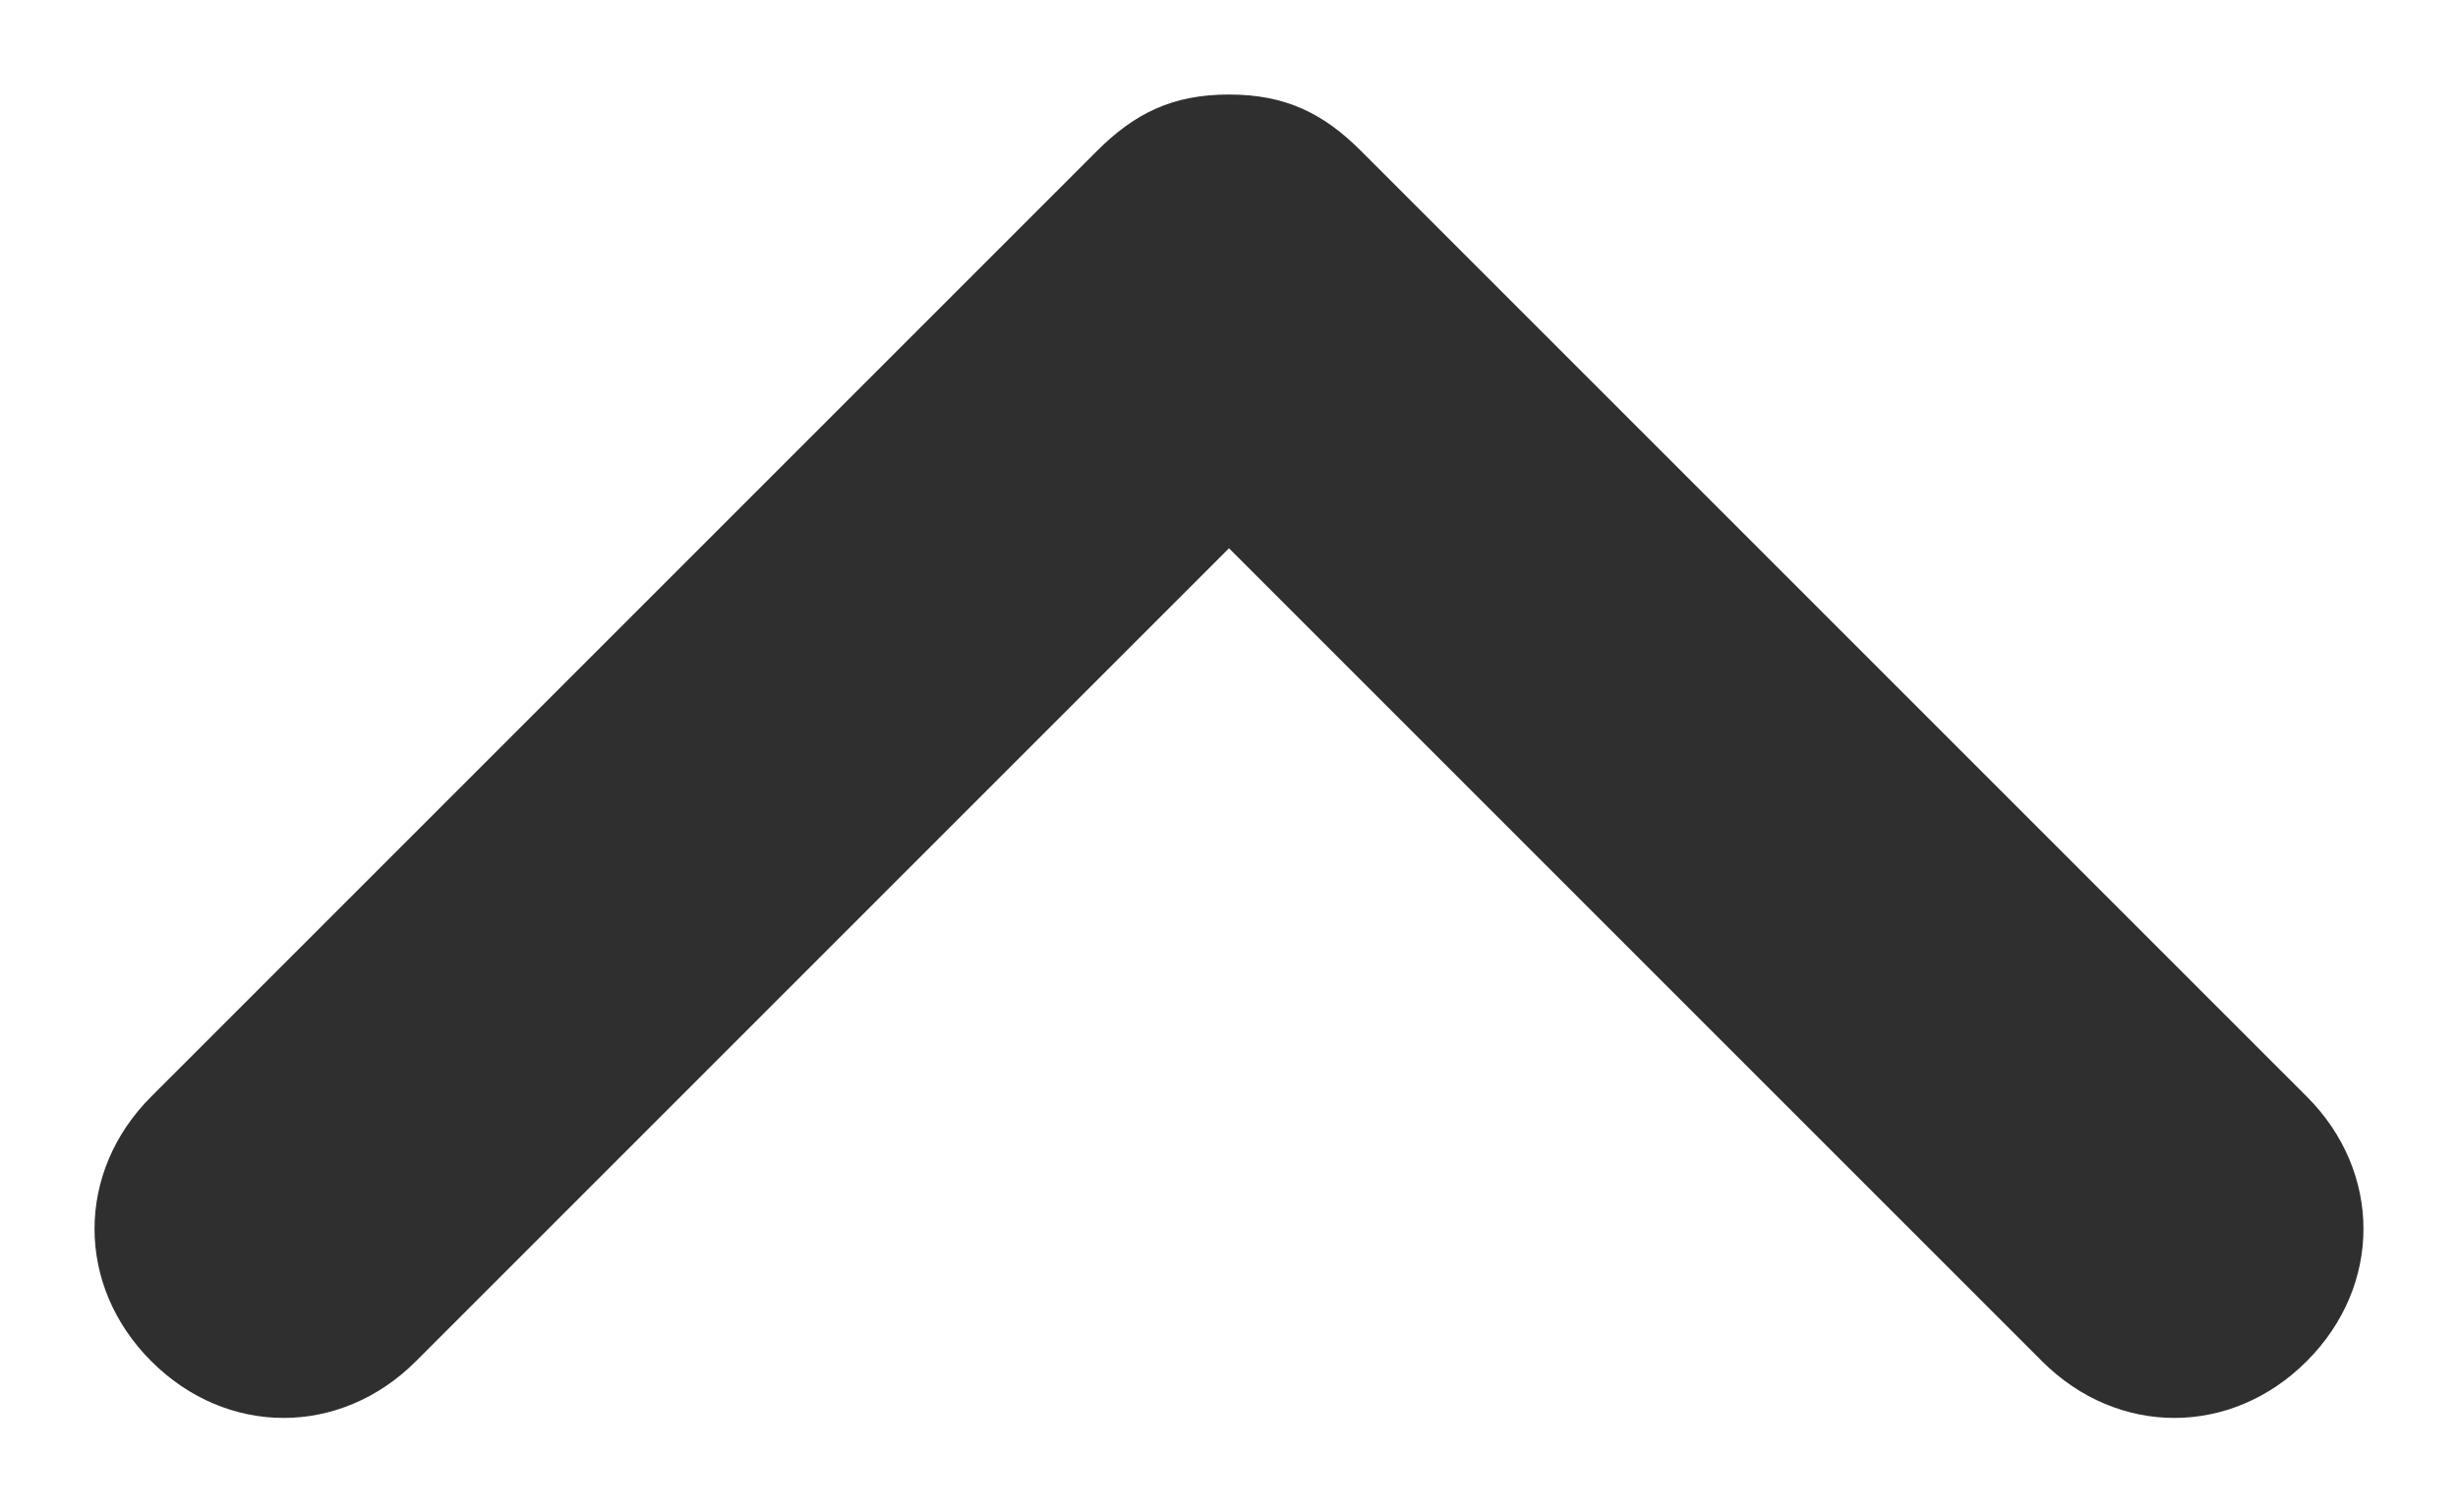 <svg width="13" height="8" viewBox="0 0 13 8" fill="none" xmlns="http://www.w3.org/2000/svg">
<path d="M6.5 0.5C6.8 0.5 7 0.6 7.2 0.8L12.2 5.8C12.6 6.2 12.6 6.8 12.2 7.2C11.8 7.6 11.2 7.6 10.8 7.2L6.5 2.9L2.2 7.2C1.8 7.6 1.2 7.6 0.8 7.2C0.4 6.8 0.4 6.2 0.8 5.8L5.8 0.8C6 0.6 6.2 0.5 6.5 0.5Z" fill="#2F2F2F"/>
</svg>
